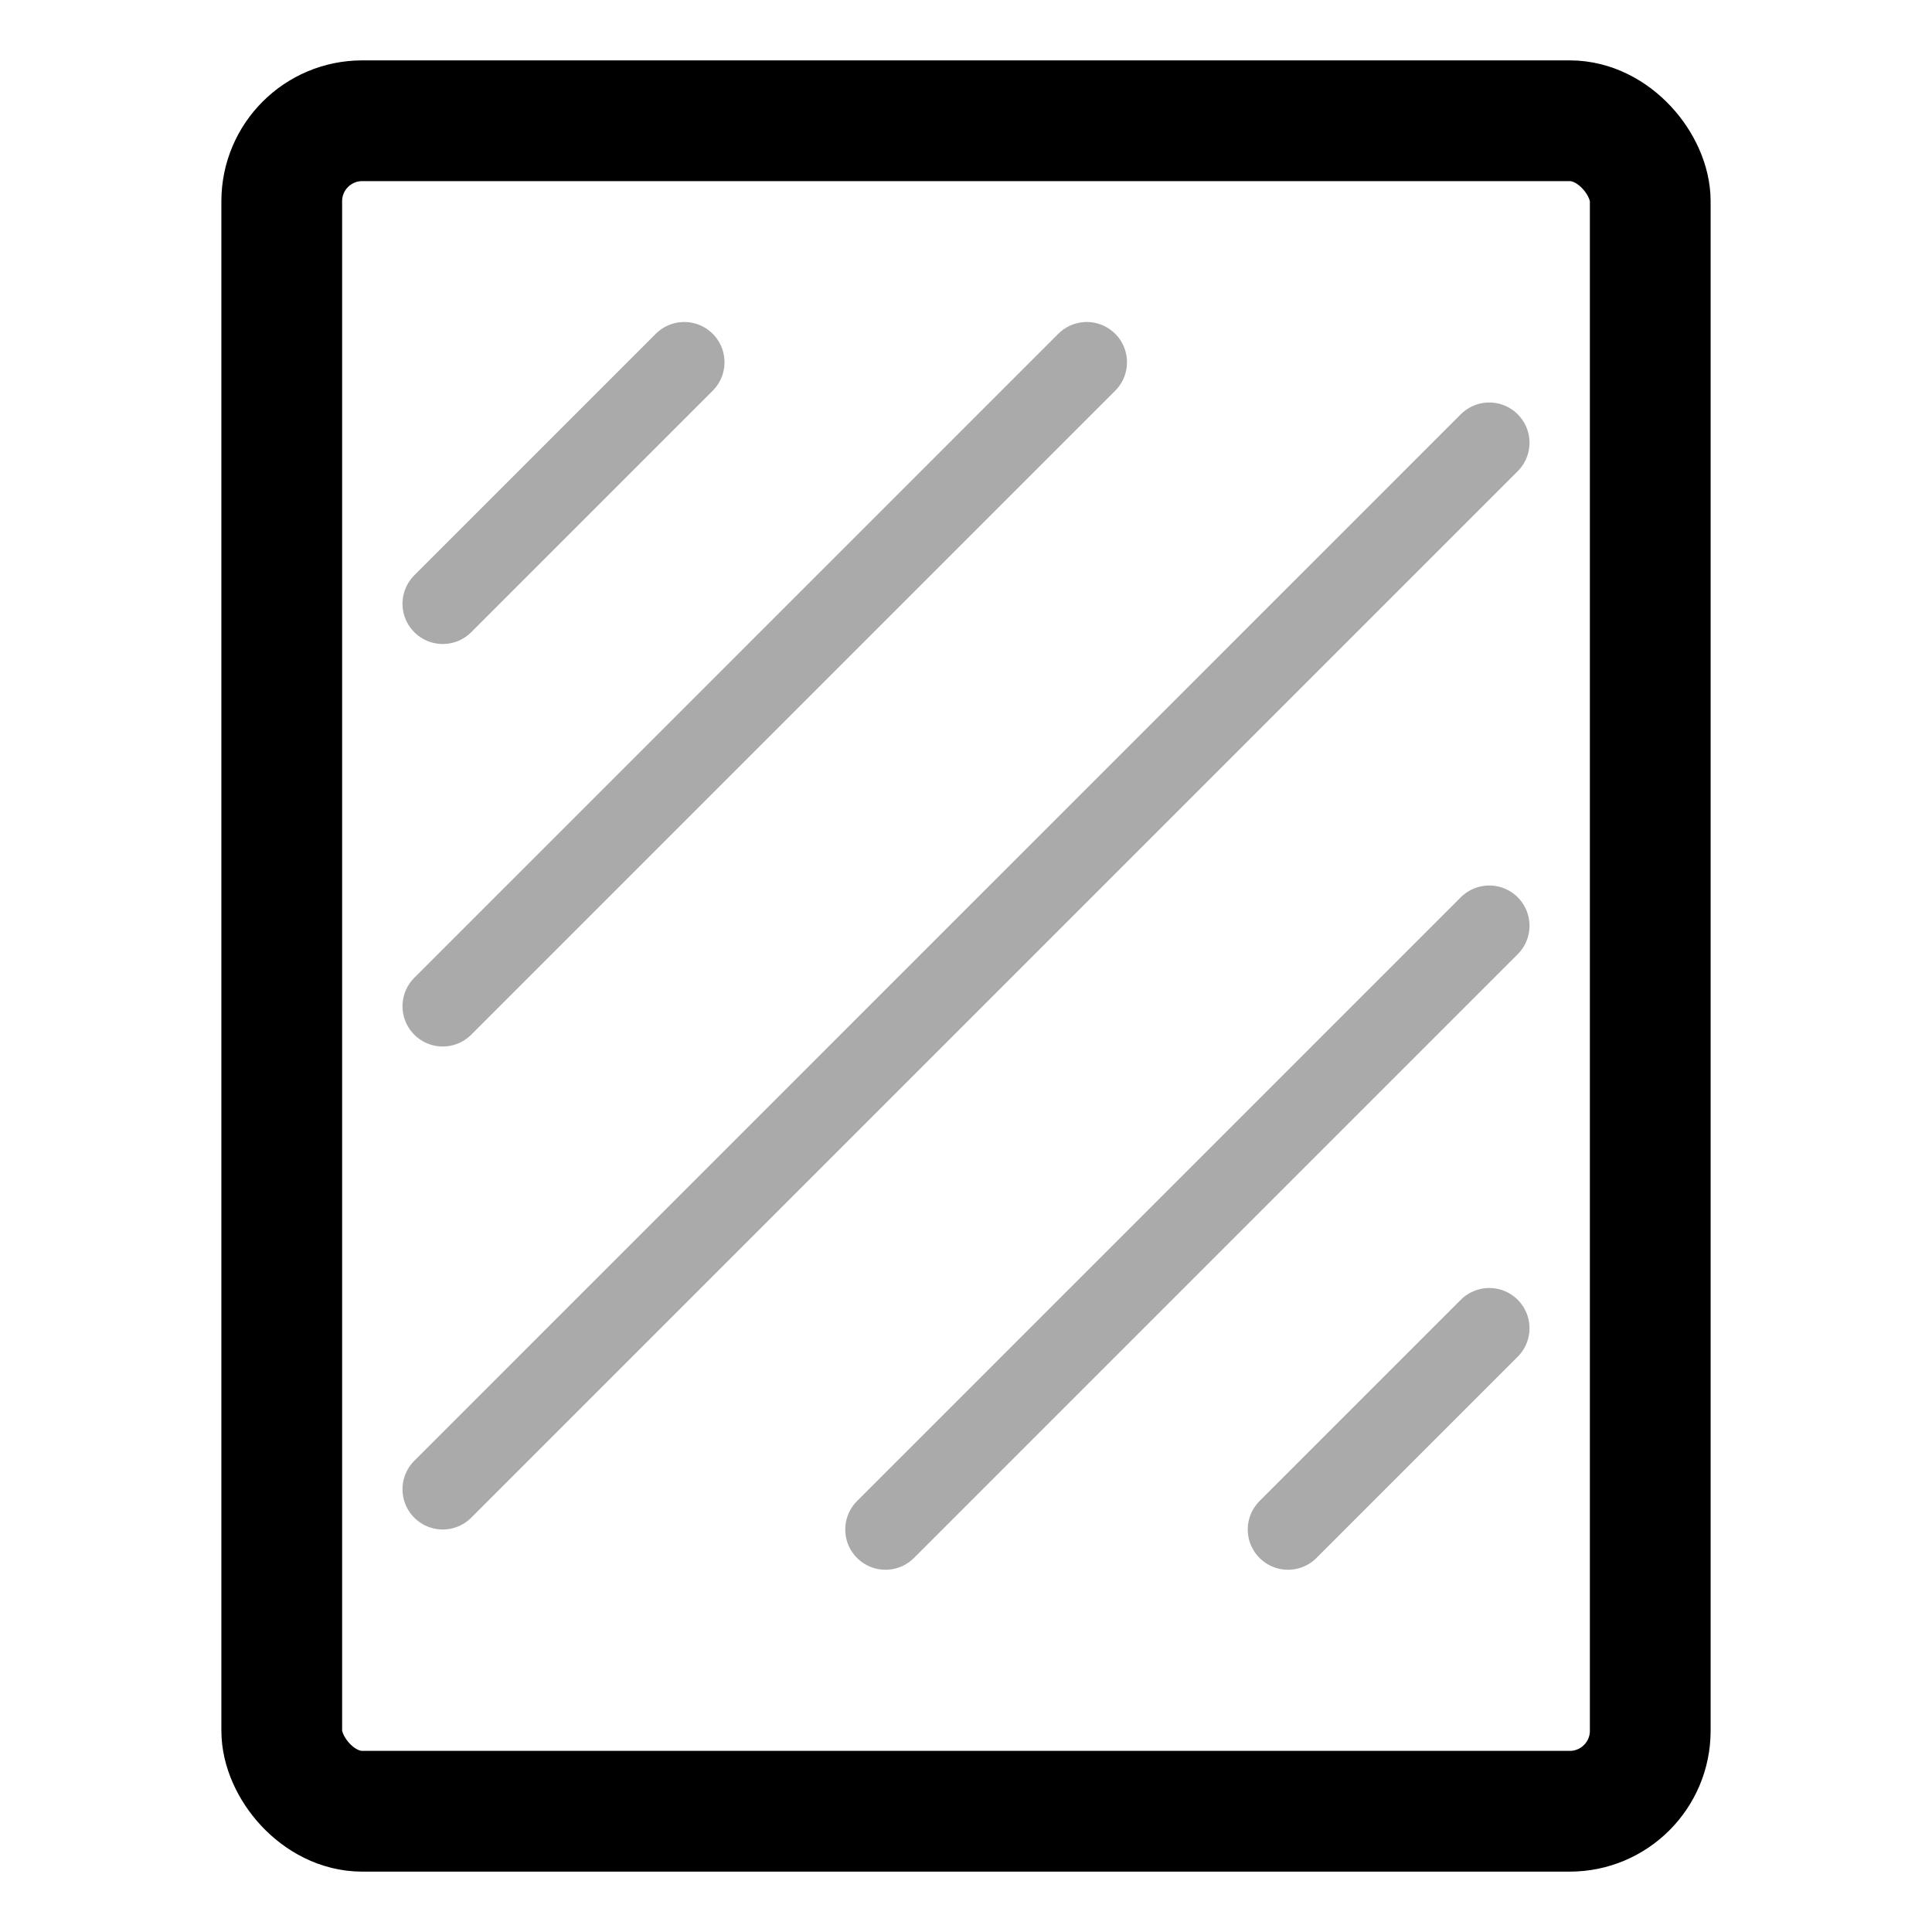 <svg width="24" height="24" viewBox="0 0 24 24" xmlns="http://www.w3.org/2000/svg"><g fill="none" fill-rule="evenodd"><path d="M0 0h24v24H0z"/><rect stroke="currentColor" stroke-width="1.5" x="3.5" y="1.5" width="17" height="21" rx="1"/><path d="M8.5 4.5l-3 3m13 9L16 19M13.5 4.5l-8 8m13-7l-13 13m13-7L11 19" opacity=".334" stroke="currentColor" stroke-linecap="round" stroke-linejoin="round"/></g></svg>